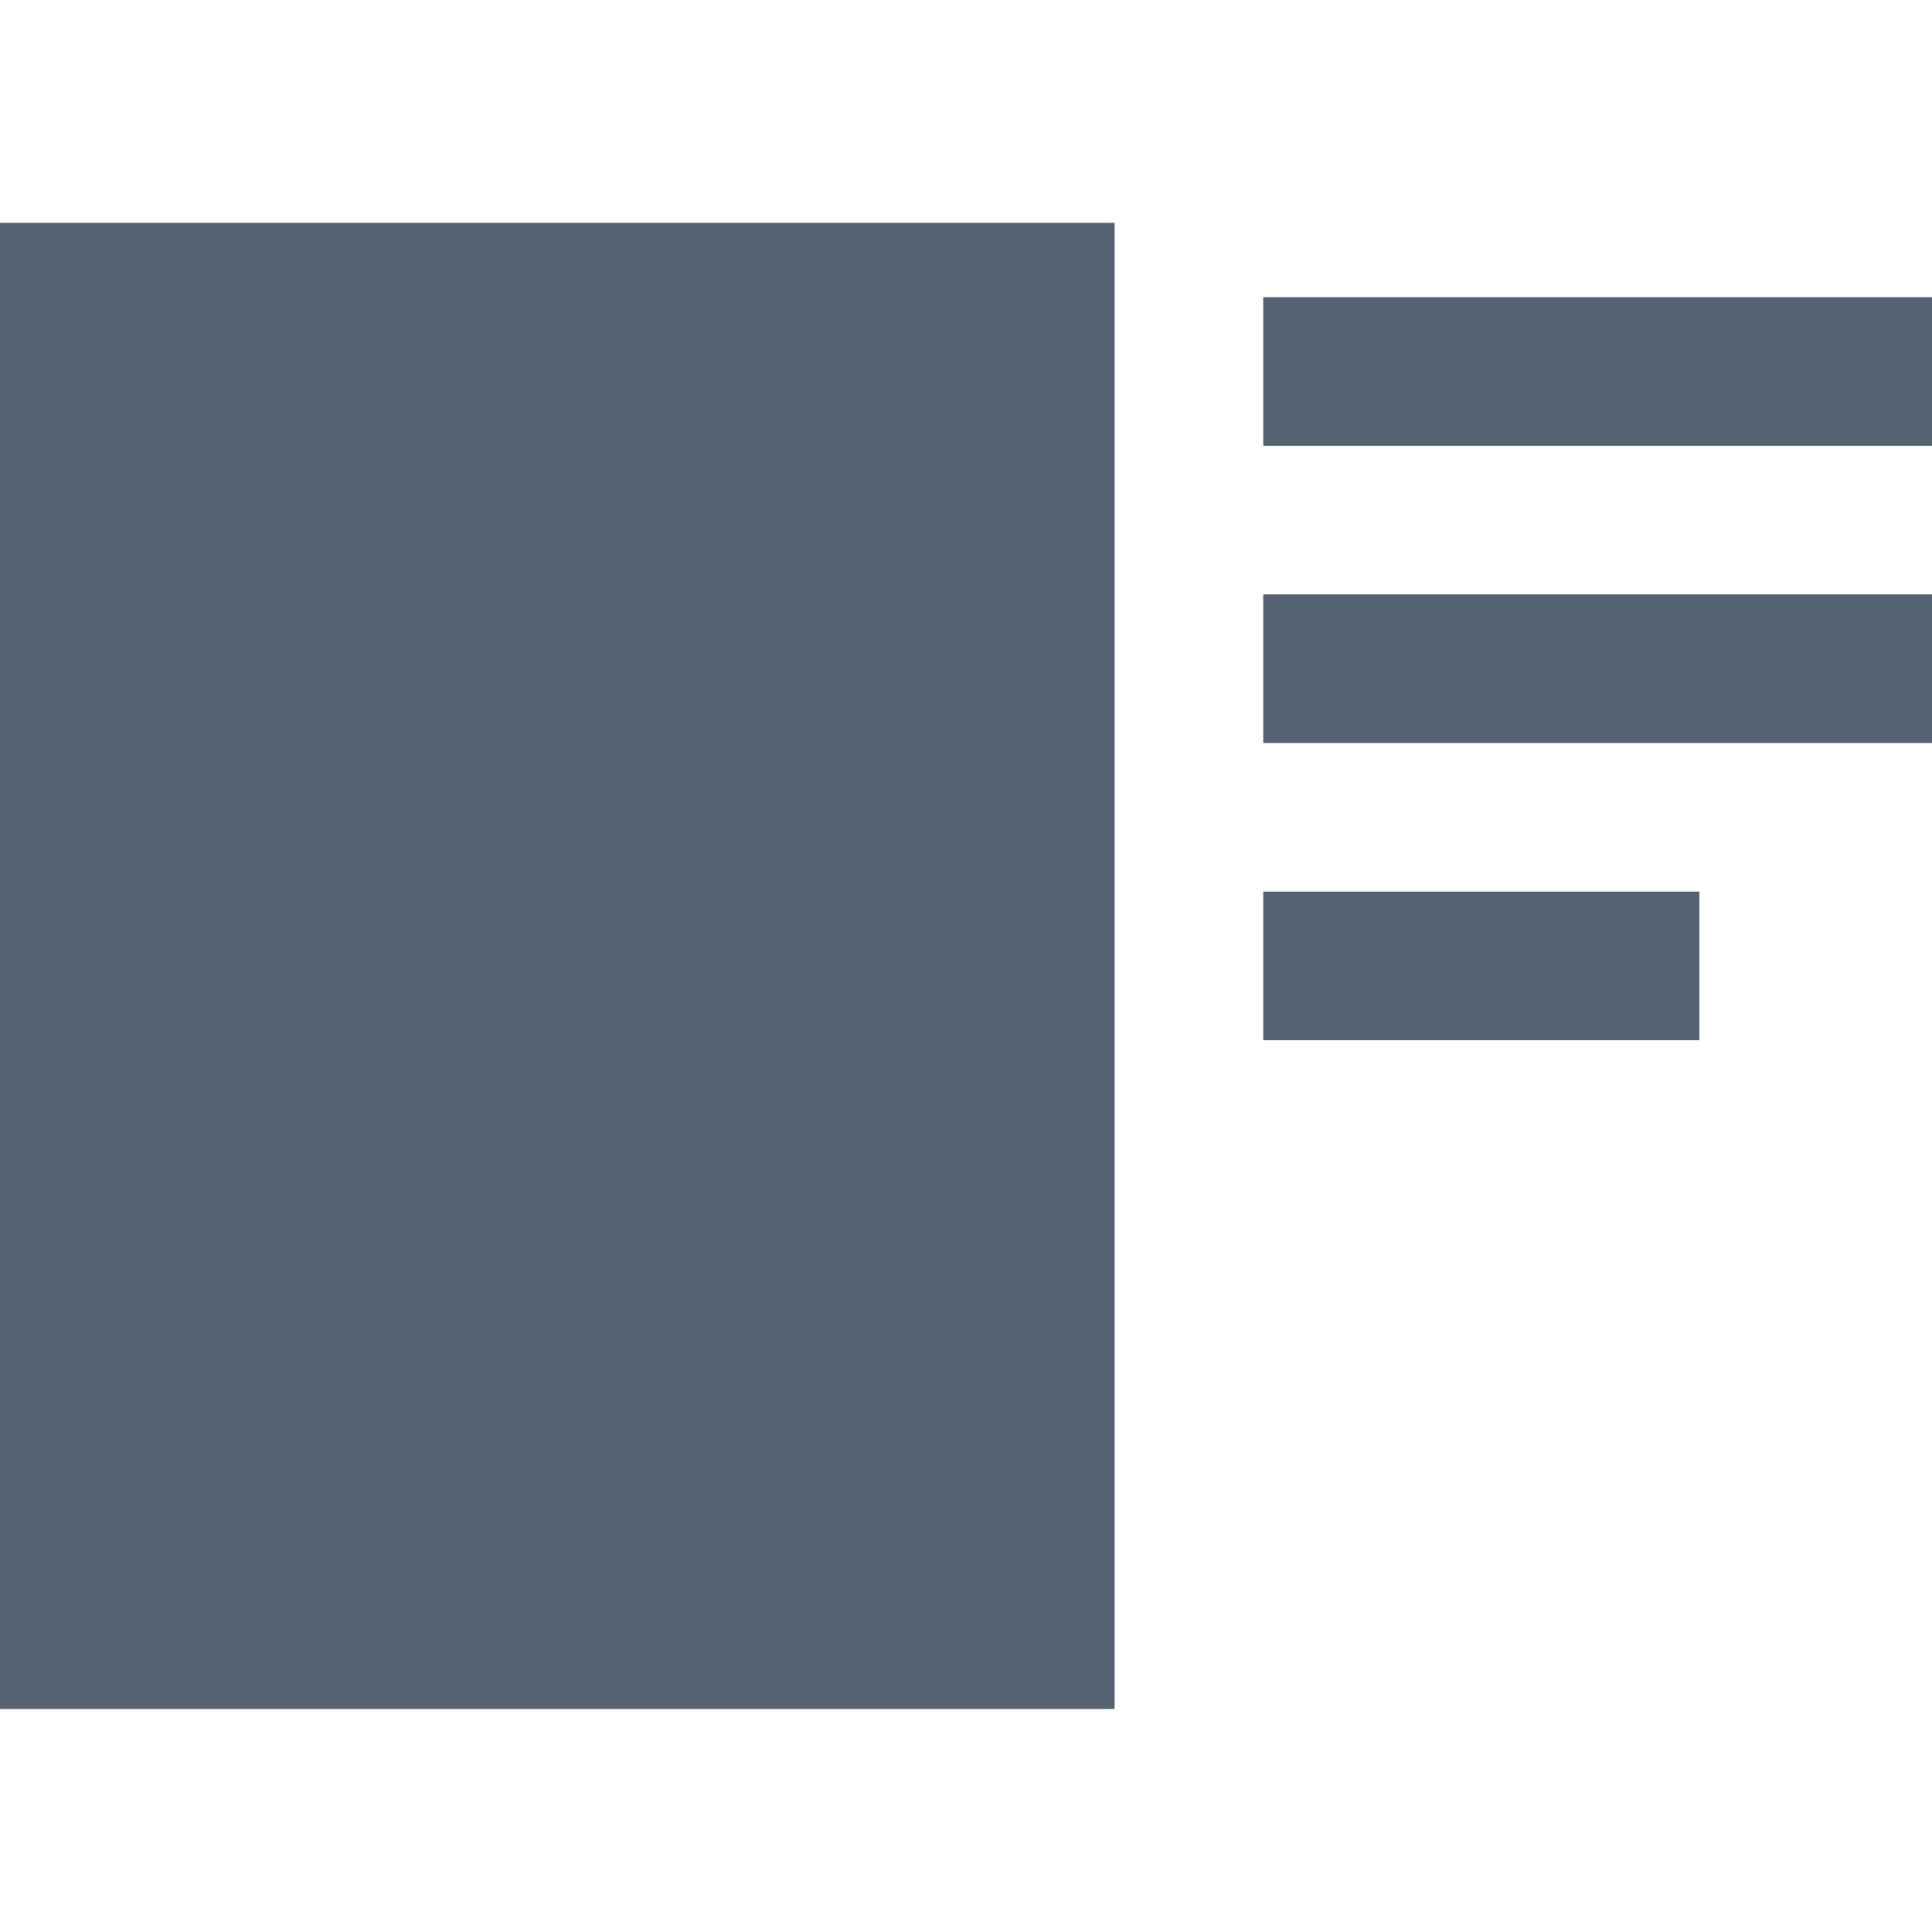 <?xml version="1.0" encoding="UTF-8" standalone="no"?>
<svg width="26px" height="26px" viewBox="0 0 26 26" version="1.1" xmlns="http://www.w3.org/2000/svg" xmlns:xlink="http://www.w3.org/1999/xlink">
    <!-- Generator: Sketch 39.1 (31720) - http://www.bohemiancoding.com/sketch -->
    <title>Image_place_left</title>
    <desc>Created with Sketch.</desc>
    <defs></defs>
    <g id="Symbols" stroke="none" stroke-width="1" fill="none" fill-rule="evenodd">
        <g id="Image_place_left" fill="#556272">
            <path d="M15,2.999 L15,22.999 L-3.55271368e-15,22.999 L0,2.999 L15,2.999 Z M17,3.999 L26,3.999 L26,5.999 L17,5.999 L17,3.999 Z M17,7.999 L26,7.999 L26,9.999 L17,9.999 L17,7.999 Z M17,11.999 L22.87,11.999 L22.87,13.999 L17,13.999 L17,11.999 Z" id="Combined-Shape"></path>
        </g>
    </g>
</svg>